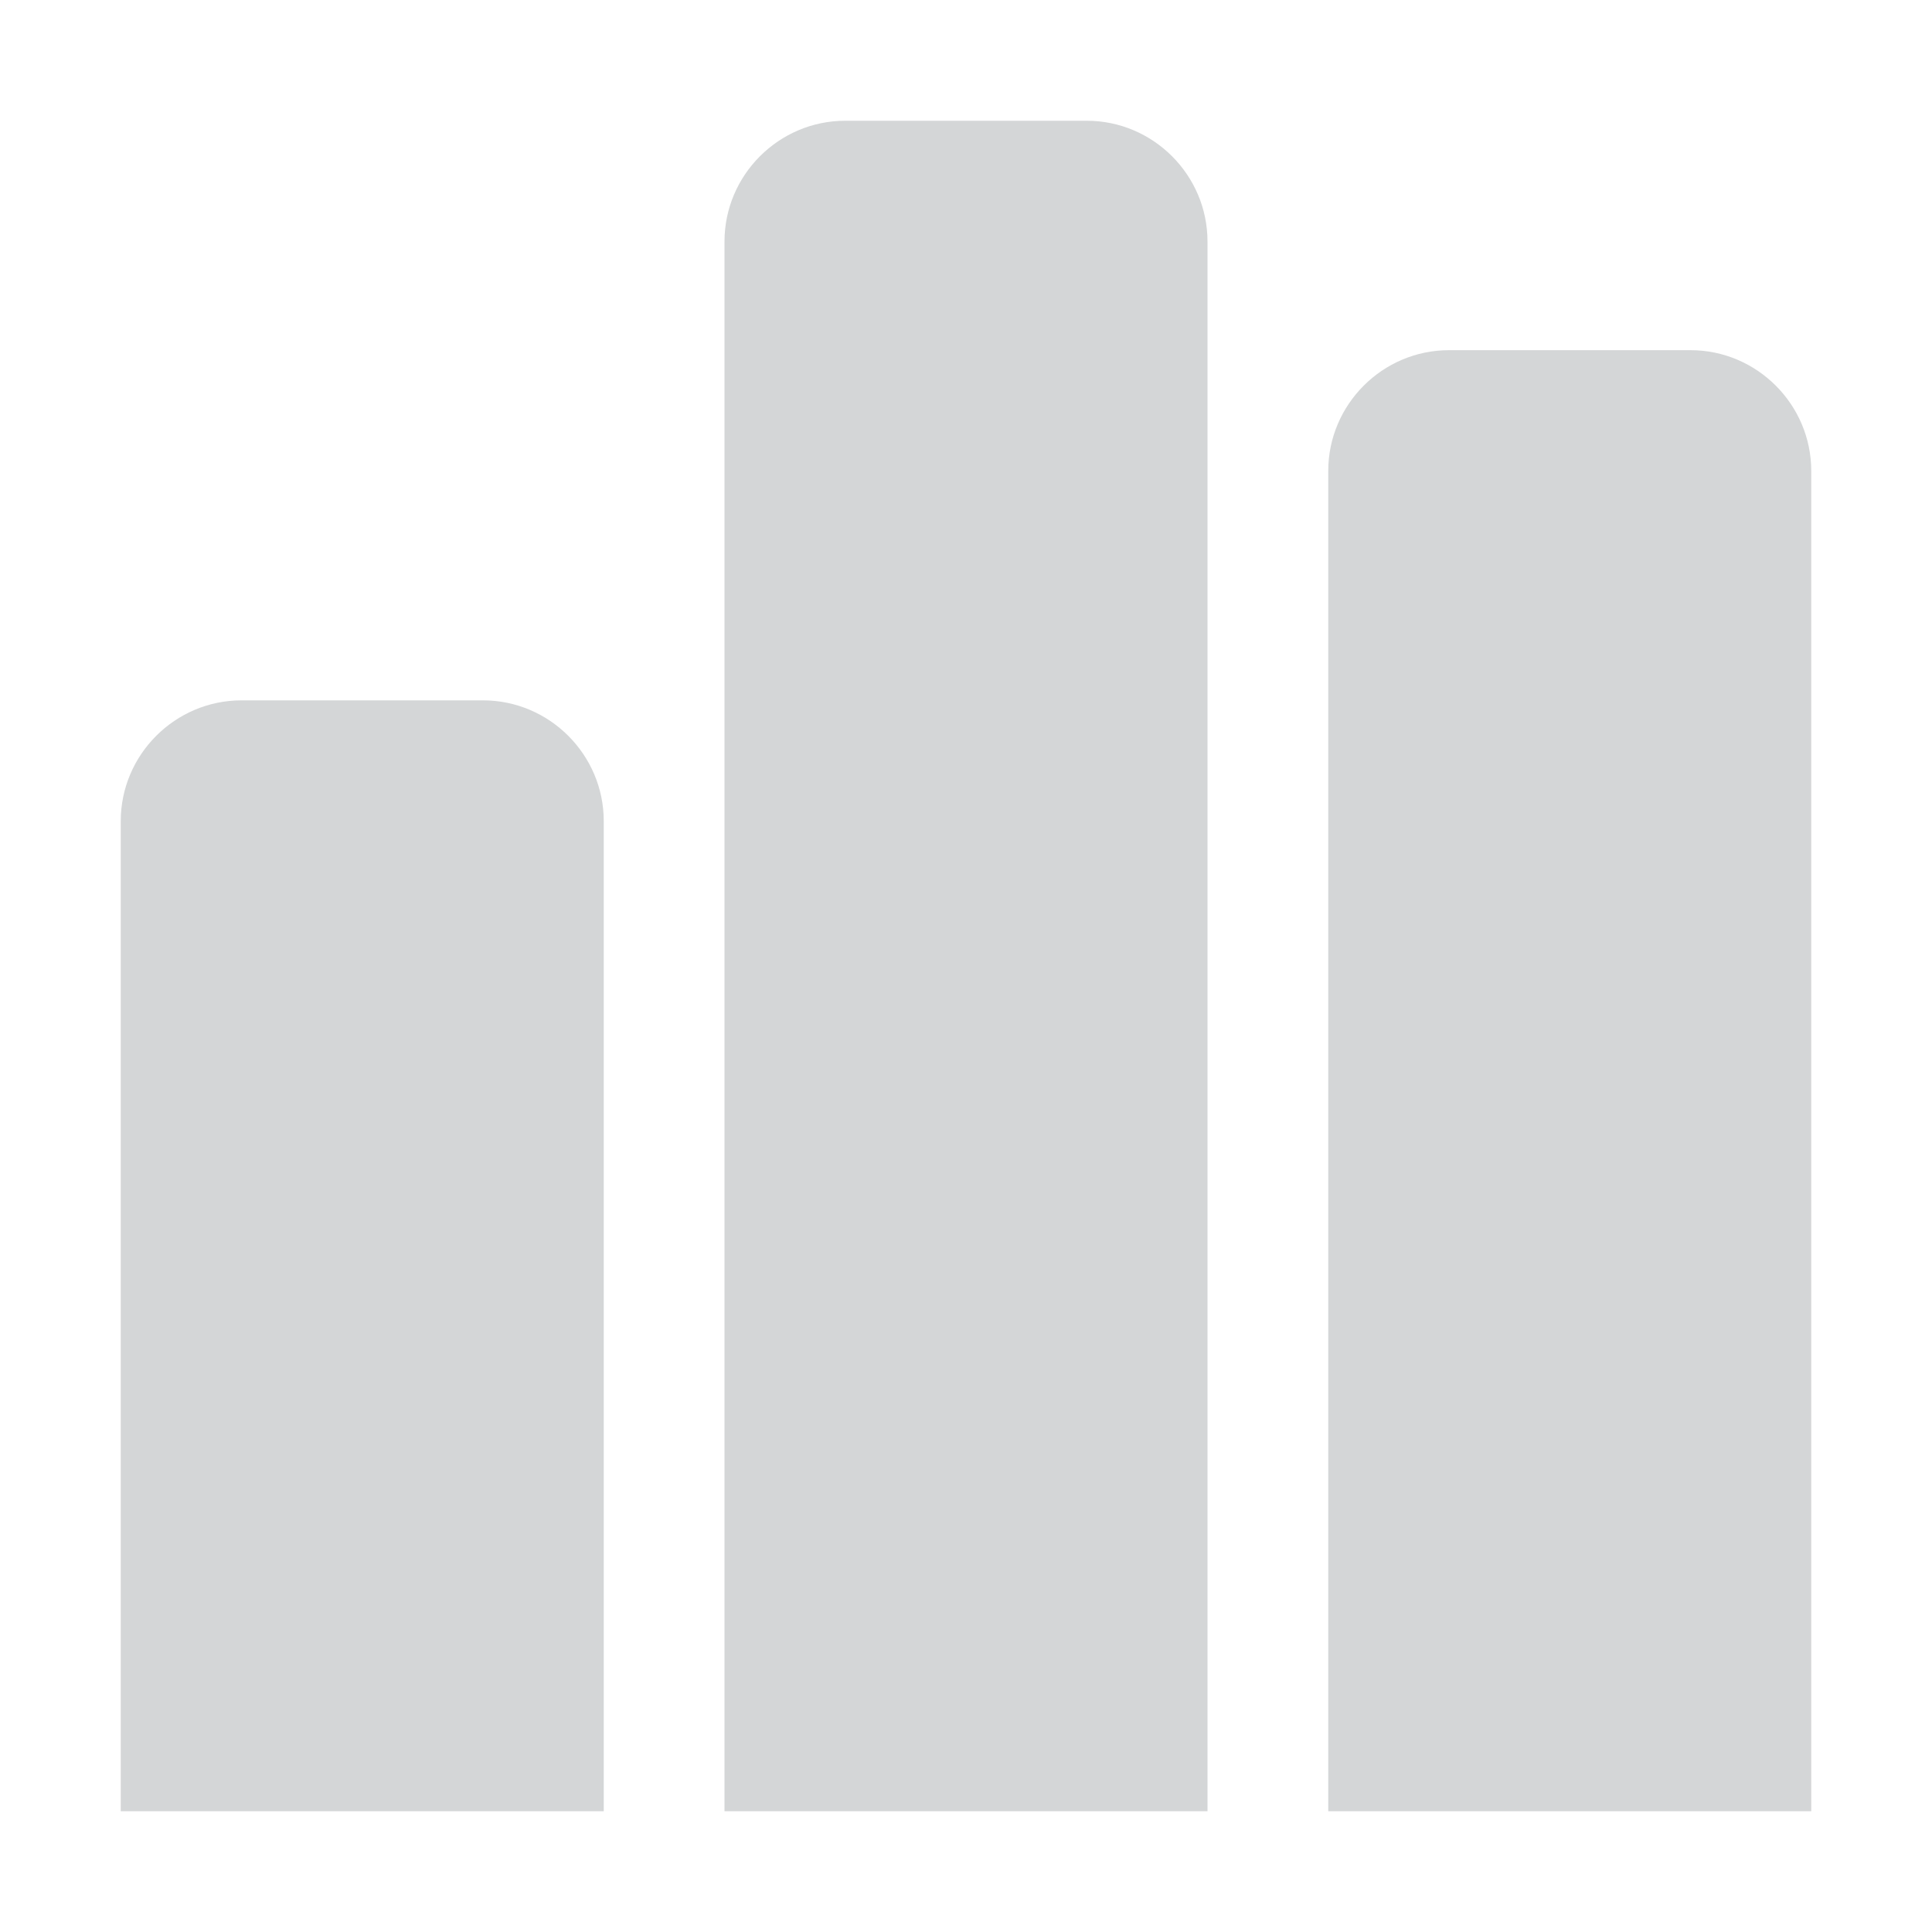 <?xml version="1.0" encoding="utf-8"?>
<!-- Generator: Adobe Illustrator 20.1.0, SVG Export Plug-In . SVG Version: 6.00 Build 0)  -->
<svg version="1.1" id="raf-icon-reports" xmlns="http://www.w3.org/2000/svg" xmlns:xlink="http://www.w3.org/1999/xlink" x="0px"
	 y="0px" viewBox="0 0 32 32" style="enable-background:new 0 0 32 32;" xml:space="preserve">
<style type="text/css">
	.st0{fill:#D4D6D7;}
</style>
<path class="st0" d="M22,30h8V7.8c0-1.1-0.9-2-2-2h-4c-1.1,0-2,0.9-2,2V30z"/>
<path class="st0" d="M12,30h8V4c0-1.1-0.9-2-2-2h-4c-1.1,0-2,0.9-2,2V30z"/>
<path class="st0" d="M2,30h8V13.6c0-1.1-0.9-2-2-2H4c-1.1,0-2,0.9-2,2V30z"/>
</svg>
